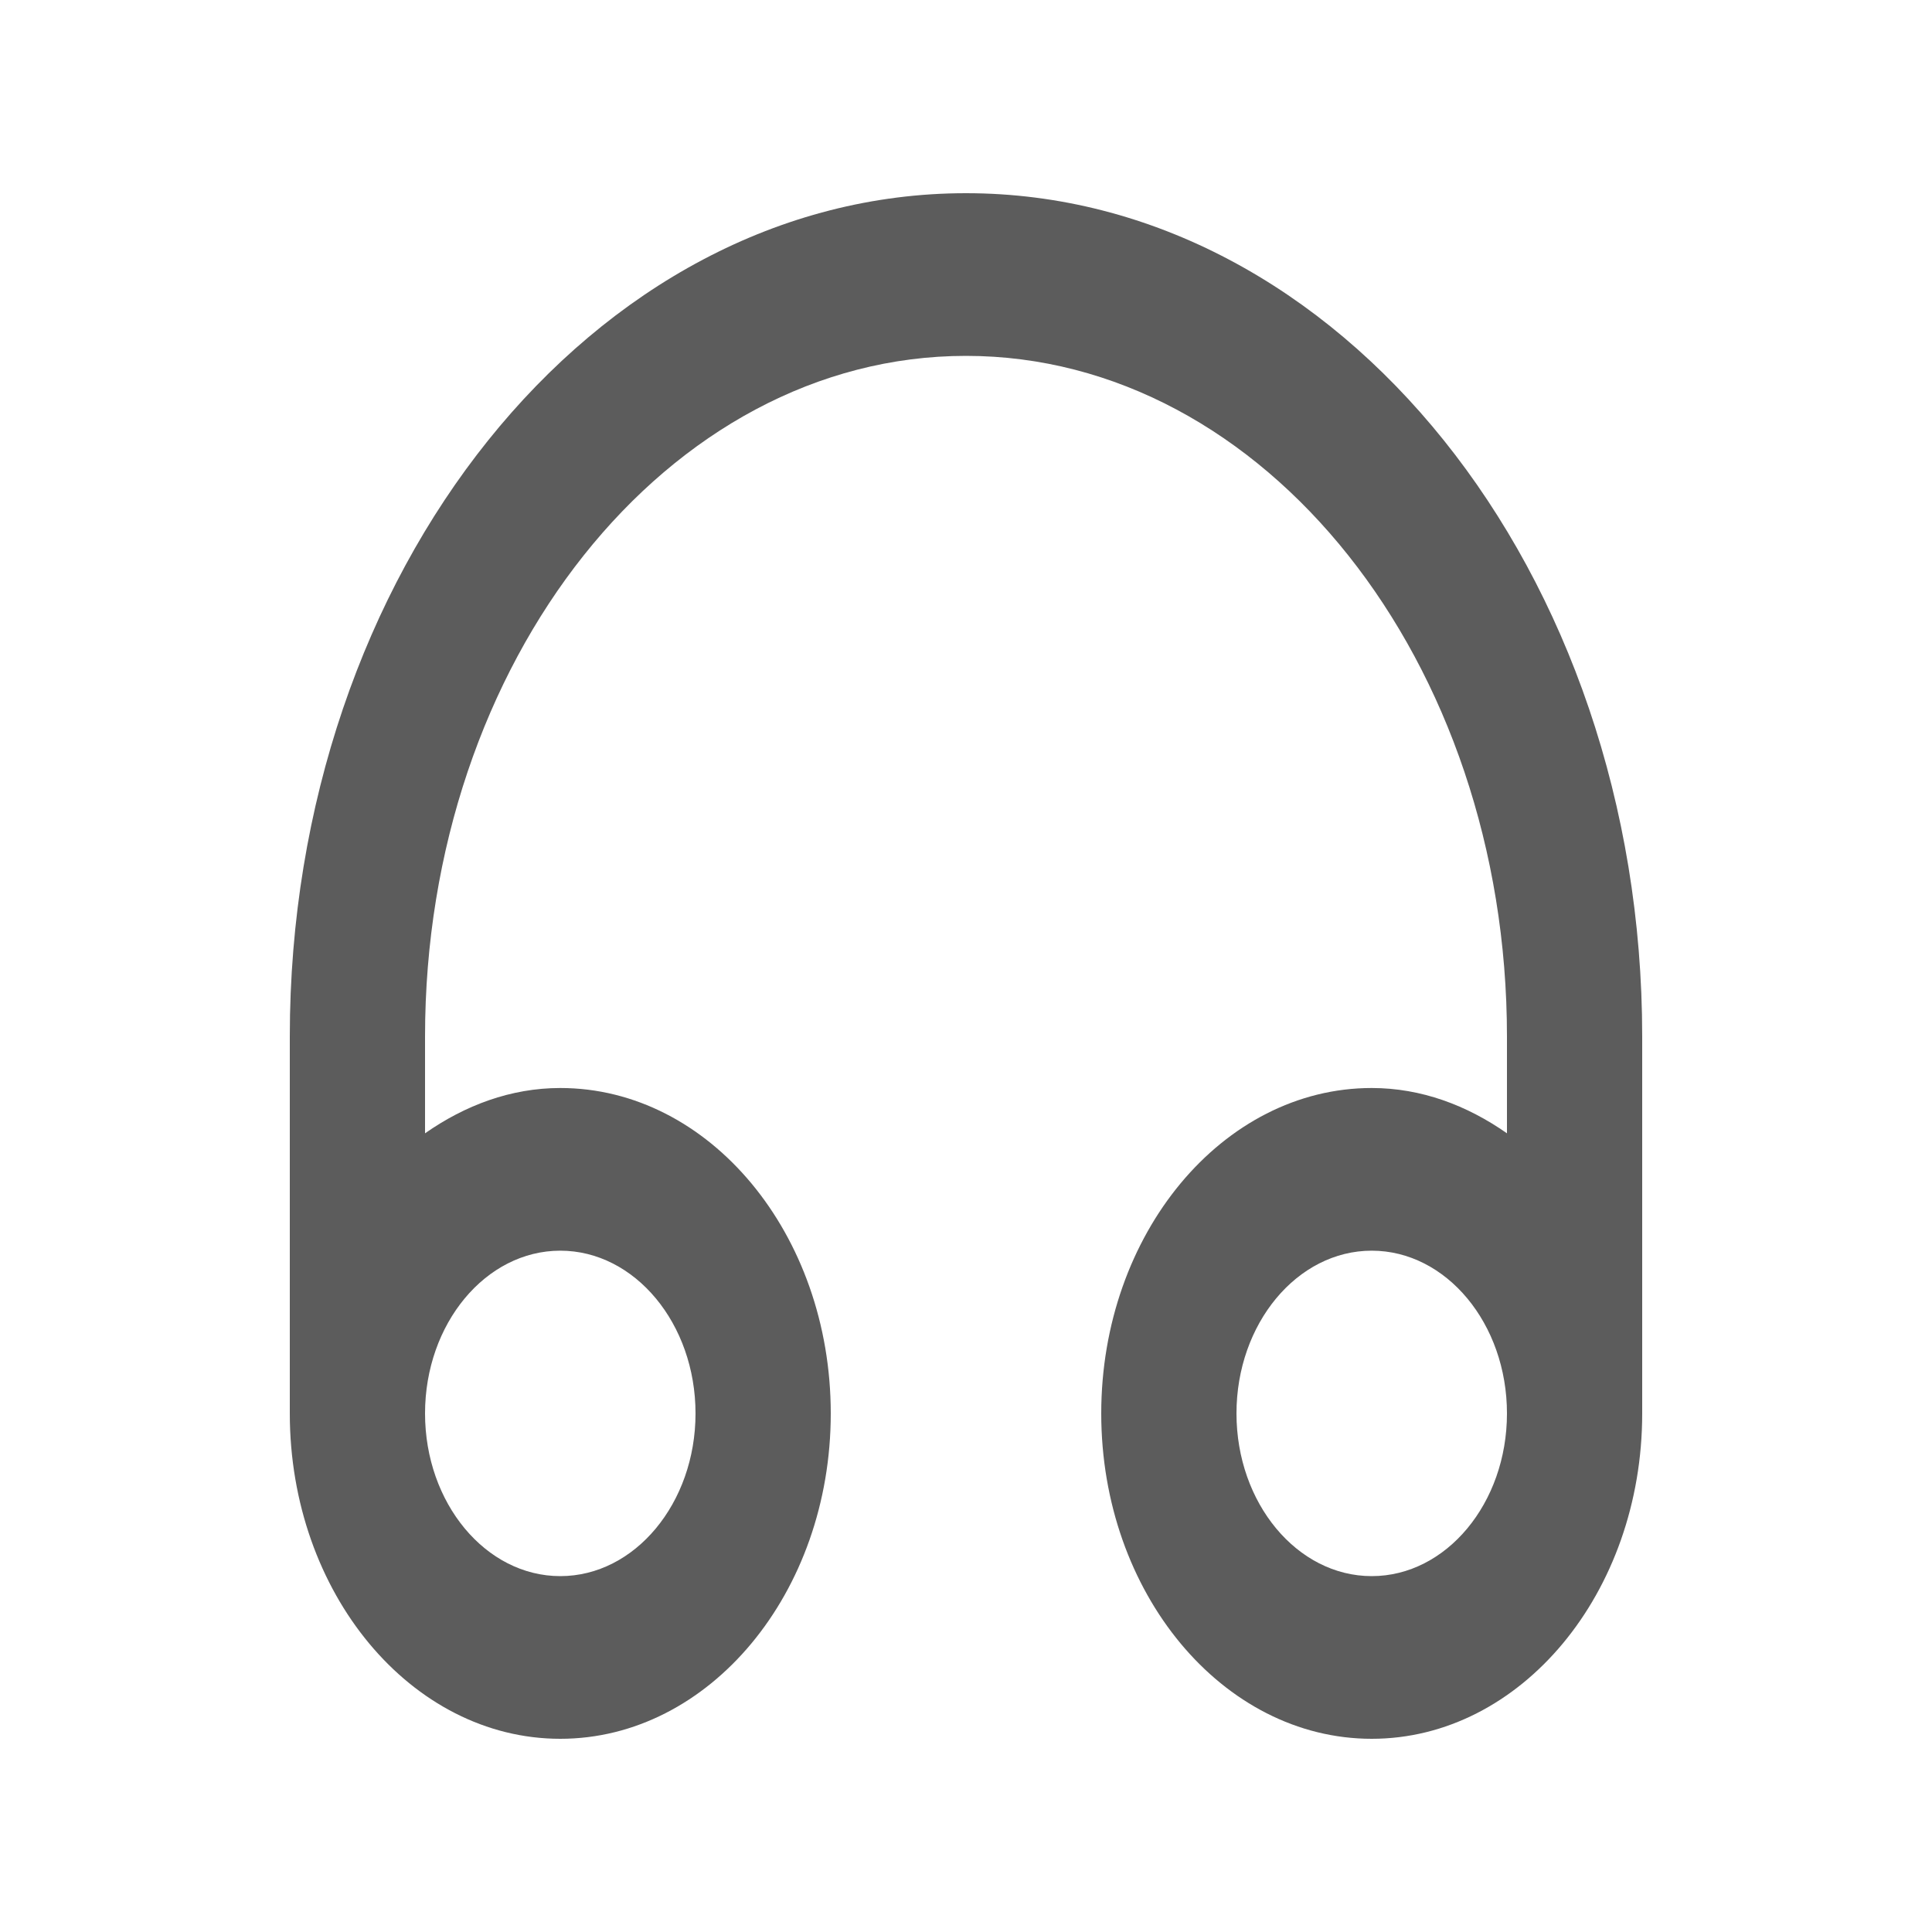<svg width="20" height="20" viewBox="0 0 20 20" fill="none" xmlns="http://www.w3.org/2000/svg">
<path fill-rule="evenodd" clip-rule="evenodd" d="M14.2 16.316C13.428 16.316 12.8 15.56 12.8 14.632C12.8 13.703 13.428 12.947 14.2 12.947C14.972 12.947 15.6 13.703 15.6 14.632C15.6 15.56 14.972 16.316 14.2 16.316ZM5.8 12.947C6.572 12.947 7.2 13.703 7.2 14.632C7.2 15.56 6.572 16.316 5.8 16.316C5.028 16.316 4.4 15.56 4.4 14.632C4.4 13.703 5.028 12.947 5.8 12.947ZM10 2C6.14 2 3 5.916 3 10.729V14.632C3 16.489 4.256 18 5.8 18C7.344 18 8.6 16.489 8.6 14.632C8.6 12.774 7.344 11.263 5.8 11.263C5.288 11.263 4.814 11.442 4.4 11.732V10.729C4.4 6.845 6.912 3.684 10 3.684C13.088 3.684 15.6 6.845 15.6 10.729V11.732C15.186 11.442 14.712 11.263 14.2 11.263C12.656 11.263 11.4 12.774 11.4 14.632C11.4 16.489 12.656 18 14.2 18C15.744 18 17 16.489 17 14.632V10.729C17 5.916 13.86 2 10 2Z" fill="#5C5C5C"/>
</svg>
